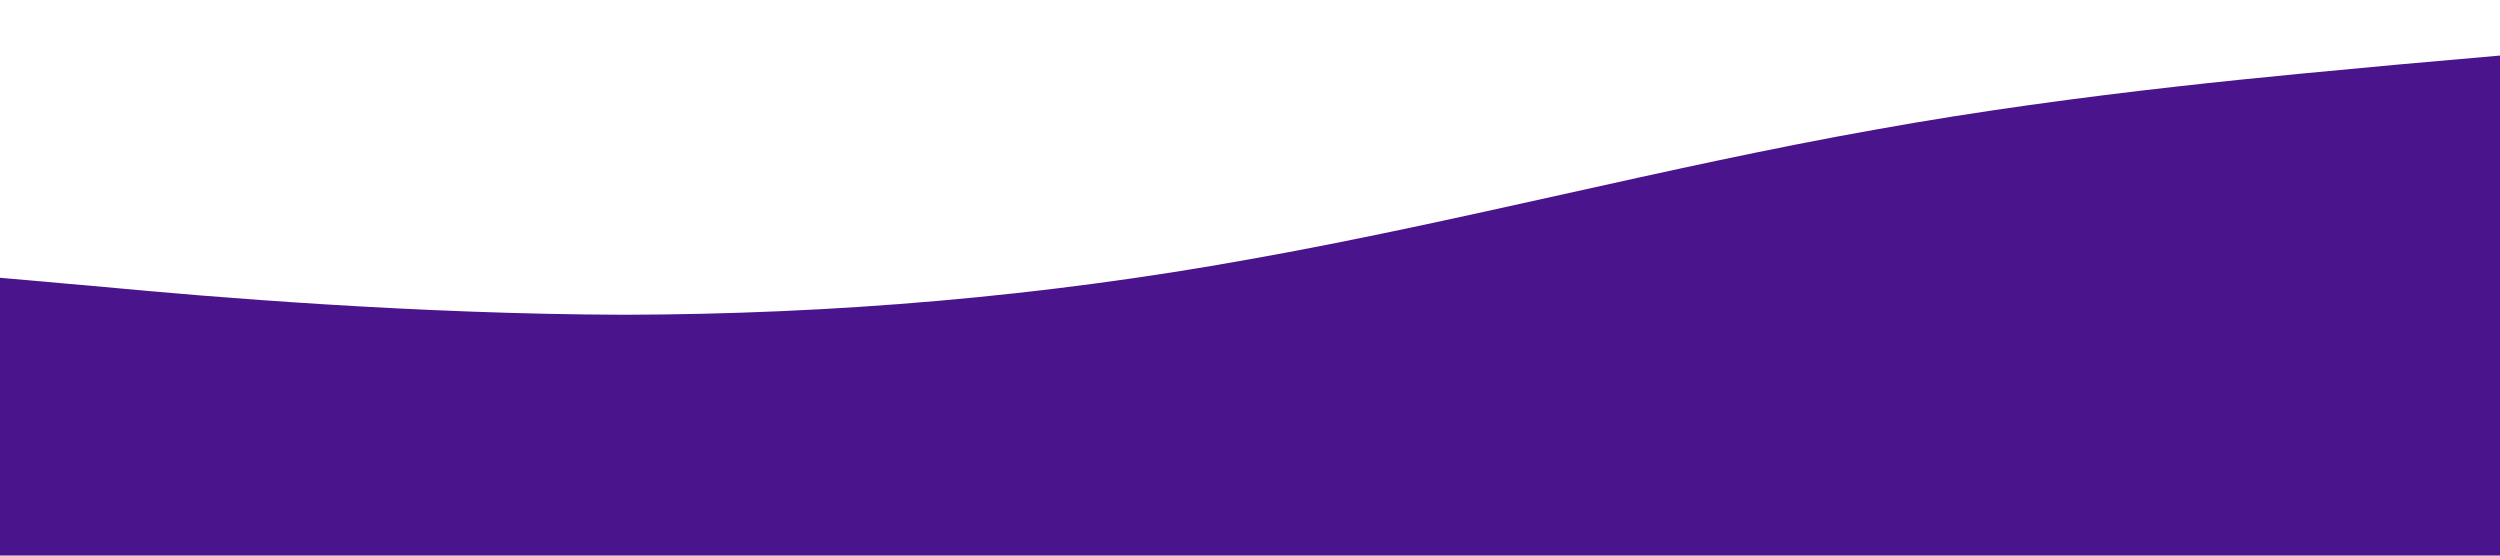 <?xml version="1.0" standalone="no"?><svg xmlns="http://www.w3.org/2000/svg" viewBox="0 0 1440 320"><path fill="#4A148C" fill-opacity="1" d="M0,160L60,165.3C120,171,240,181,360,181.3C480,181,600,171,720,149.3C840,128,960,96,1080,74.7C1200,53,1320,43,1380,37.3L1440,32L1440,320L1380,320C1320,320,1200,320,1080,320C960,320,840,320,720,320C600,320,480,320,360,320C240,320,120,320,60,320L0,320Z"></path></svg>